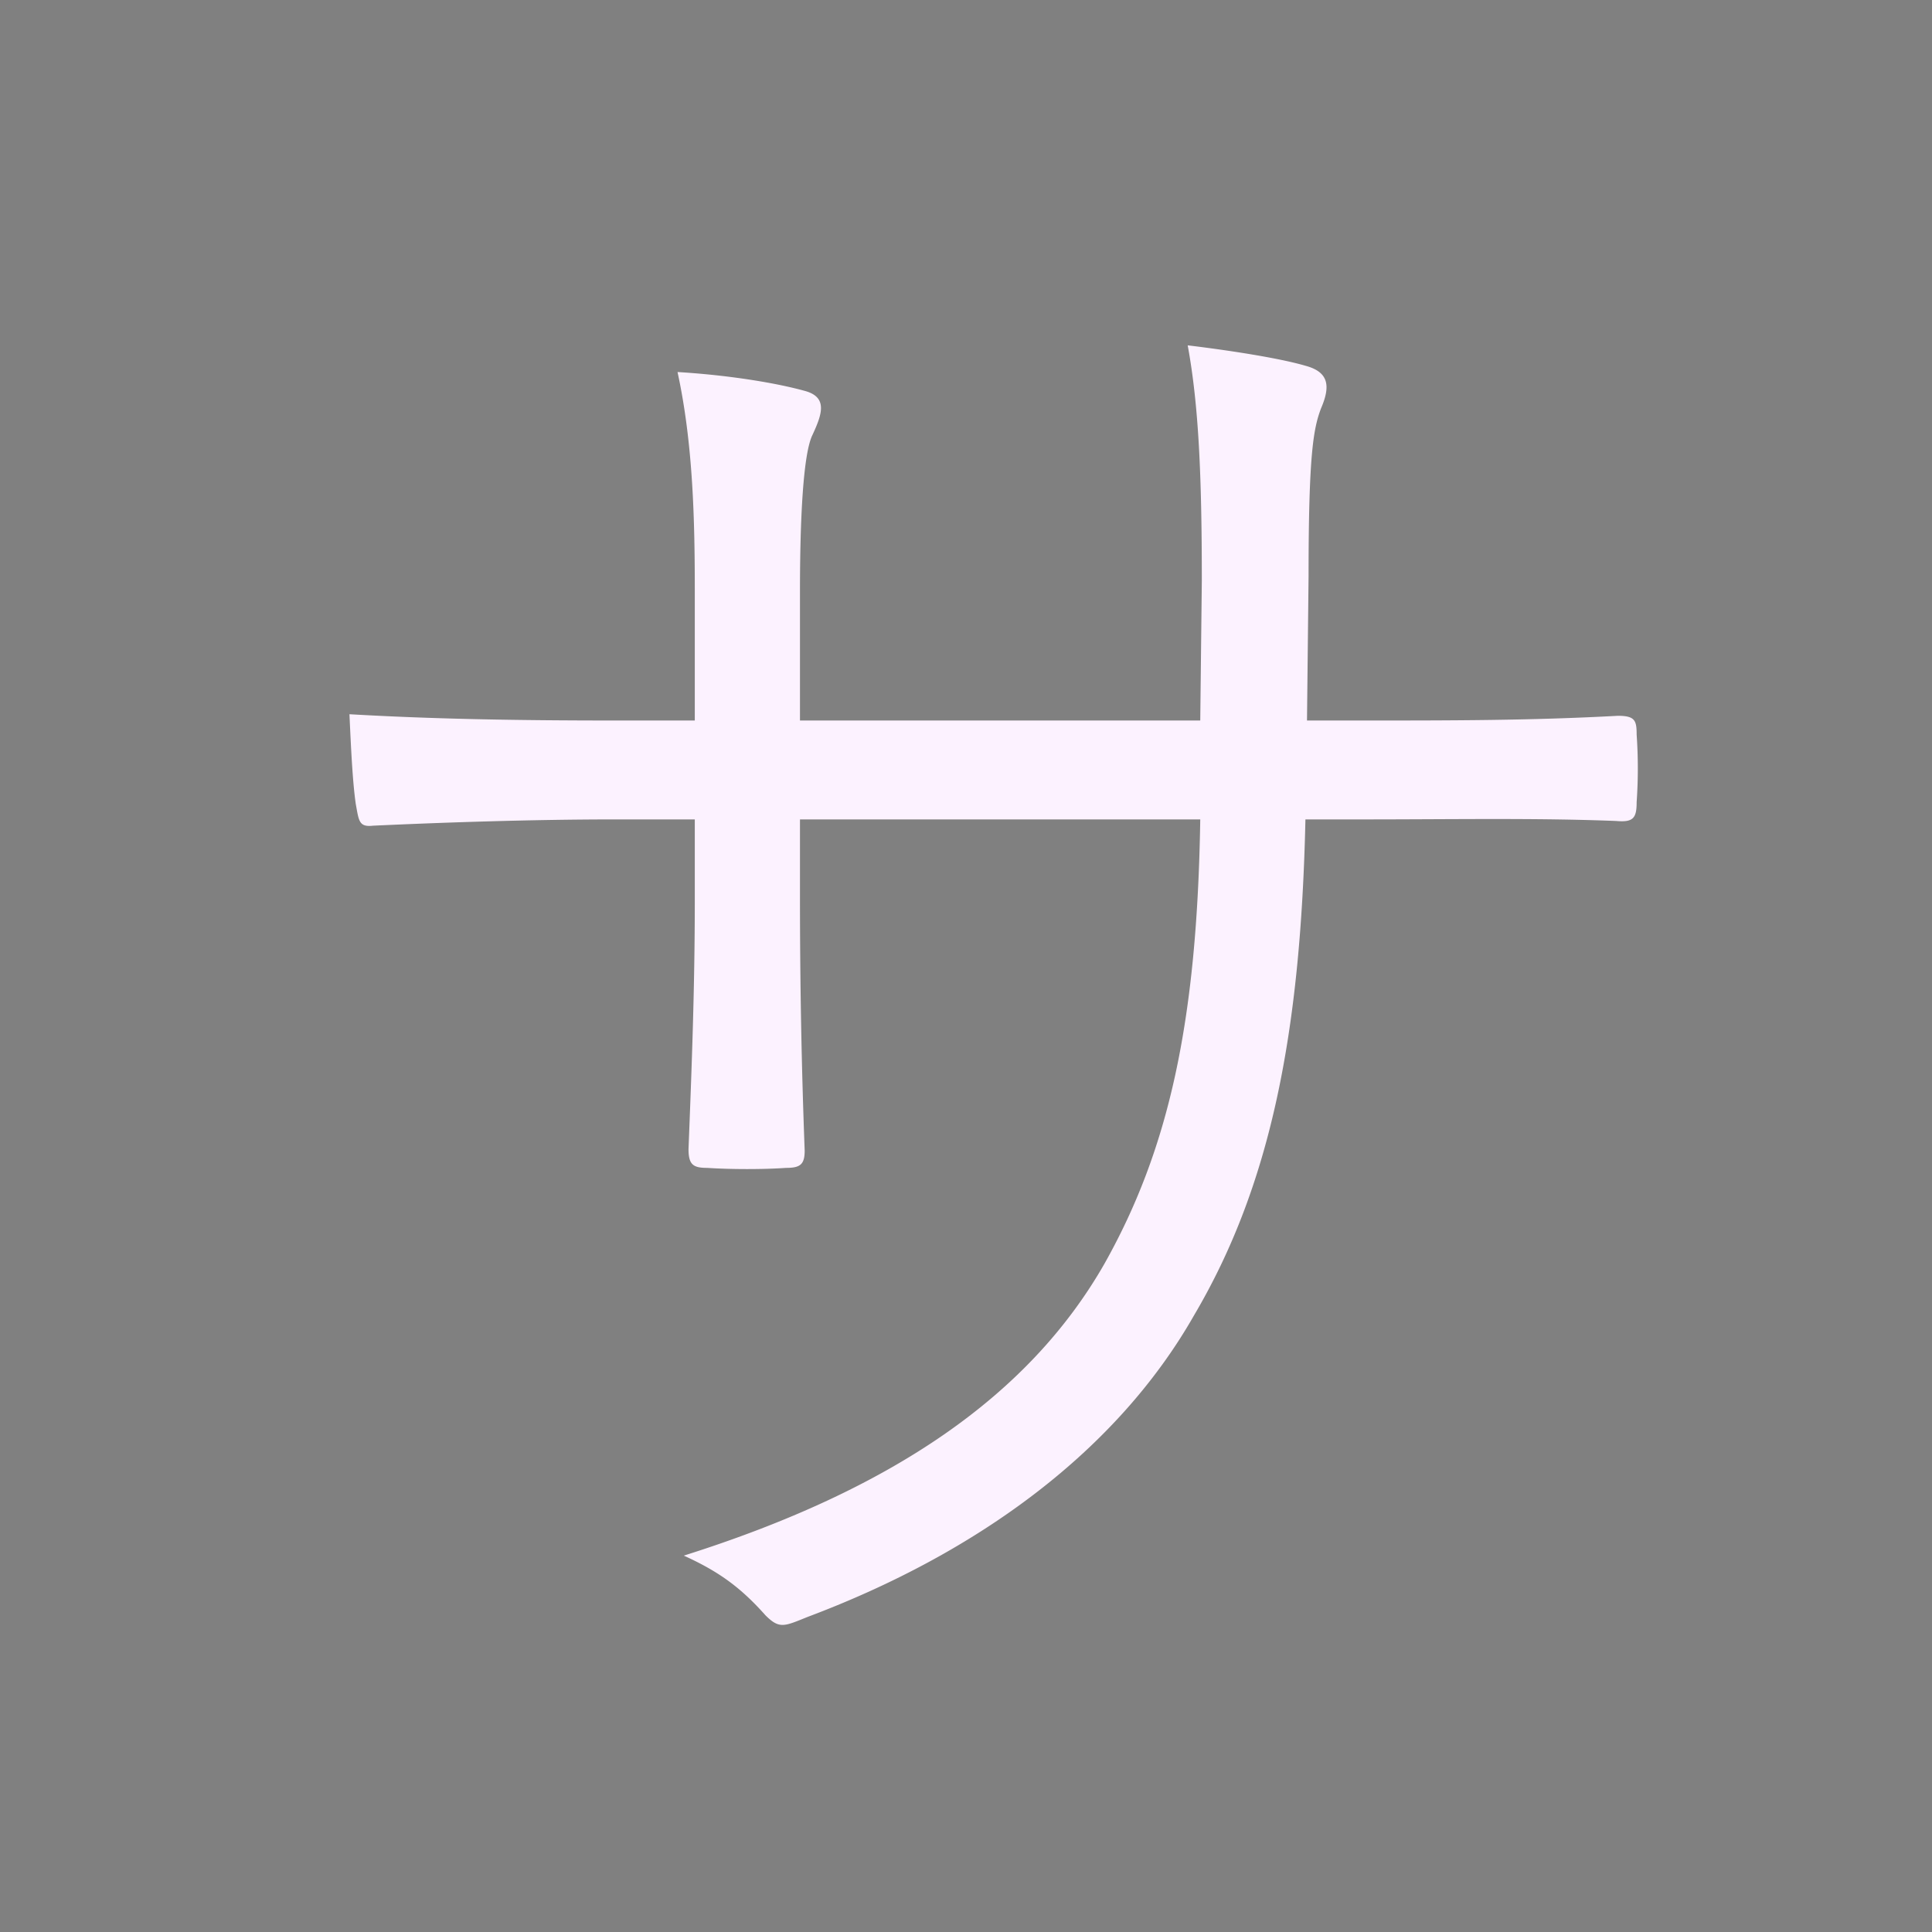<svg xmlns="http://www.w3.org/2000/svg" width="3em" height="3em" viewBox="0 0 32 32"><rect x="0" y="0" width="32" height="32" fill="#808080" stroke="none"/><g fill="none"><g clip-path="url(#)"><rect width="28" height="28" x="2" y="2" fill="url(#)" rx="3.6"/><rect width="28" height="28" x="2" y="2" fill="url(#)" rx="3.6"/><rect width="28" height="28" x="2" y="2" fill="url(#)" rx="3.6"/><rect width="28" height="28" x="2" y="2" fill="url(#)" rx="3.6"/><rect width="28" height="28" x="2" y="2" fill="url(#)" rx="3.6"/><rect width="28" height="28" x="2" y="2" fill="url(#)" rx="3.6"/><rect width="28" height="28" x="2" y="2" fill="url(#)" rx="3.6"/><path fill="#FCF2FF" d="M21.648 11.934h.936c1.456 0 2.782 0 4.212-.078c.286 0 .312.078.312.312a8 8 0 0 1 0 1.118c0 .26-.052.338-.338.312c-1.326-.052-2.704-.026-4.16-.026h-.988c-.078 3.536-.572 6.058-1.846 8.216c-1.274 2.236-3.562 3.926-6.396 4.992c-.39.156-.468.208-.702-.026c-.416-.468-.78-.728-1.352-.988c3.458-1.092 5.72-2.652 6.968-4.836c1.066-1.898 1.534-4.004 1.586-7.358h-6.63v1.274c0 1.456.026 2.834.078 4.212c0 .234-.078.286-.312.286c-.364.026-.91.026-1.3 0c-.234 0-.312-.052-.312-.312c.052-1.326.104-2.652.104-4.134v-1.326h-1.326c-1.378 0-2.886.052-4.004.104c-.234.026-.234-.078-.286-.364c-.052-.364-.078-.91-.104-1.482c1.352.078 2.73.104 4.394.104h1.326V9.802c0-1.17-.026-2.444-.286-3.64c.858.052 1.638.182 2.106.312c.39.104.286.39.13.728c-.156.312-.208 1.404-.208 2.6v2.132h6.63l.026-2.314c0-1.742-.052-2.912-.234-3.9c.65.078 1.508.208 1.95.338c.39.104.416.338.26.702c-.13.338-.208.78-.208 2.782z"/></g><defs><linearGradient id="" x1="16" x2="16" y1="2" y2="30" gradientUnits="userSpaceOnUse"><stop stop-color="#5BB3FD"/><stop offset="1" stop-color="#5194EC"/></linearGradient><linearGradient id="" x1="30" x2="25.5" y1="16" y2="16" gradientUnits="userSpaceOnUse"><stop stop-color="#7AD3FE" stop-opacity="0"/><stop offset=".479" stop-color="#7AD3FE" stop-opacity=".1"/><stop offset="1" stop-color="#7AD3FE" stop-opacity="0"/></linearGradient><linearGradient id="" x1="16" x2="16" y1="2" y2="6" gradientUnits="userSpaceOnUse"><stop stop-color="#7AD3FE" stop-opacity="0"/><stop offset=".479" stop-color="#7AD3FE" stop-opacity=".13"/><stop offset="1" stop-color="#7AD3FE" stop-opacity="0"/></linearGradient><linearGradient id="" x1="16" x2="16" y1="2" y2="30" gradientUnits="userSpaceOnUse"><stop stop-color="#3F70D6" stop-opacity=".35"/><stop offset=".058" stop-color="#3F70D6" stop-opacity="0"/><stop offset=".872" stop-color="#3F70D6" stop-opacity="0"/><stop offset=".939" stop-color="#3F70D6" stop-opacity=".439"/><stop offset="1" stop-color="#3F70D6"/></linearGradient><linearGradient id="" x1="29.901" x2="2.278" y1="15.749" y2="15.749" gradientUnits="userSpaceOnUse"><stop stop-color="#3F70D6" stop-opacity=".35"/><stop offset=".058" stop-color="#3F70D6" stop-opacity="0"/><stop offset=".872" stop-color="#3F70D6" stop-opacity="0"/><stop offset=".939" stop-color="#3F70D6" stop-opacity=".439"/><stop offset="1" stop-color="#3F70D6"/></linearGradient><radialGradient id="" cx="0" cy="0" r="1" gradientTransform="matrix(-2.5 2.5 -2.92 -2.92 28.5 3.5)" gradientUnits="userSpaceOnUse"><stop stop-color="#7AD3FE" stop-opacity=".7"/><stop offset="1" stop-color="#7AD3FE" stop-opacity="0"/></radialGradient><radialGradient id="" cx="0" cy="0" r="1" gradientTransform="matrix(3.5 -3 3.504 4.088 3 29)" gradientUnits="userSpaceOnUse"><stop stop-color="#3F70D6" stop-opacity=".7"/><stop offset="1" stop-color="#3F70D6" stop-opacity="0"/></radialGradient><clipPath id=""><path fill="#fff" d="M0 0h32v32H0z"/></clipPath></defs></g></svg>